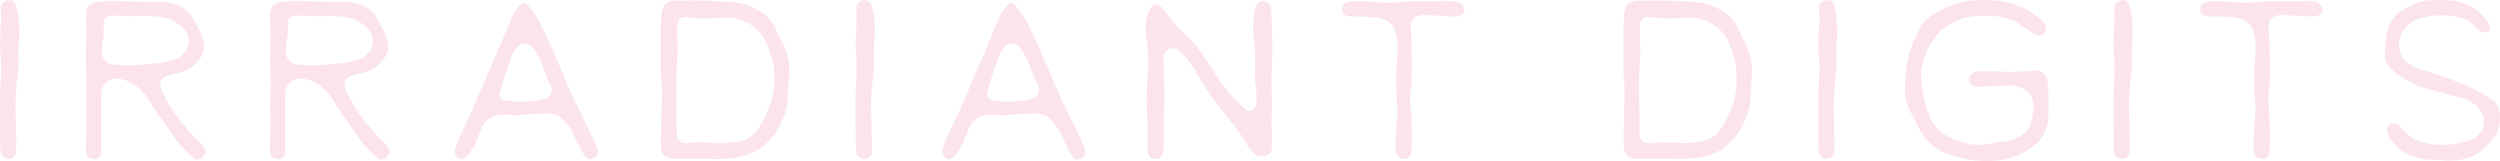 <svg data-v-423bf9ae="" xmlns="http://www.w3.org/2000/svg" viewBox="0 0 931.666 60" class="font"><!----><!----><!----><g data-v-423bf9ae="" id="0ddacc28-4ac0-4b7e-95fe-278c26b9cc89" fill="#FCE4EC" transform="matrix(13.767,0,0,13.767,0,-74.274)"><path d="M0.23 9.70L0.23 9.70Q0.01 9.67 0.01 9.44L0.01 9.44Q0 9.07 0 8.72Q0 8.36 0 7.99L0 7.99Q0 7.79 0.02 7.58L0.02 7.58Q0.03 7.43 0.03 7.30Q0.03 7.17 0.03 7.06L0.03 7.06Q0.02 6.99 0.01 6.90Q0.01 6.80 0 6.67L0 6.67Q0 6.60 0.00 6.51Q0.01 6.41 0.01 6.28L0.01 6.28Q0.02 6.19 0.02 6.11Q0.03 6.04 0.03 5.99L0.03 5.99L0.03 5.84L0.03 5.83L0.03 5.78Q0.01 5.61 0.03 5.54L0.03 5.54Q0.05 5.49 0.12 5.44L0.12 5.44Q0.39 5.30 0.45 5.61L0.45 5.61Q0.51 5.84 0.52 6.07Q0.53 6.29 0.51 6.51L0.51 6.51L0.51 6.51Q0.49 6.73 0.50 6.94Q0.51 7.15 0.49 7.36L0.49 7.36Q0.46 7.55 0.45 7.68Q0.44 7.82 0.43 7.92L0.43 7.92Q0.42 8.05 0.42 8.20Q0.42 8.35 0.42 8.51L0.42 8.51Q0.43 8.54 0.43 8.59Q0.43 8.63 0.43 8.70L0.43 8.70Q0.43 8.80 0.43 8.91Q0.43 9.02 0.44 9.13L0.44 9.13Q0.44 9.20 0.44 9.27Q0.44 9.33 0.44 9.40L0.44 9.40Q0.44 9.54 0.43 9.55L0.43 9.55Q0.40 9.68 0.23 9.70ZM5.05 5.67L5.05 5.67Q5.20 5.82 5.28 5.99Q5.37 6.16 5.46 6.34L5.46 6.34Q5.55 6.54 5.51 6.74Q5.48 6.94 5.29 7.13L5.29 7.13Q5.15 7.28 4.81 7.37L4.81 7.37Q4.69 7.40 4.55 7.44Q4.41 7.48 4.35 7.60L4.35 7.60Q4.31 7.72 4.38 7.84L4.38 7.84Q4.44 7.97 4.48 8.05Q4.53 8.13 4.55 8.18L4.55 8.18Q4.59 8.24 4.64 8.33Q4.70 8.42 4.77 8.52L4.77 8.52Q4.93 8.74 5.10 8.93Q5.28 9.13 5.46 9.30L5.46 9.30L5.49 9.34Q5.64 9.49 5.50 9.63L5.50 9.63Q5.34 9.79 5.20 9.64L5.20 9.64Q5.08 9.52 4.99 9.43Q4.90 9.34 4.83 9.26L4.83 9.26Q4.66 9.05 4.52 8.83L4.52 8.83Q4.42 8.67 4.31 8.53Q4.20 8.39 4.11 8.23L4.11 8.23Q3.83 7.74 3.43 7.58L3.43 7.58Q3.00 7.42 2.80 7.70L2.80 7.70Q2.74 7.80 2.74 7.92L2.74 7.92L2.74 9.40L2.74 9.49Q2.74 9.69 2.53 9.70L2.53 9.70Q2.32 9.69 2.32 9.44L2.32 9.44Q2.32 9.28 2.33 9.12Q2.34 8.95 2.34 8.76L2.34 8.76Q2.35 8.63 2.34 8.49Q2.33 8.35 2.33 8.22L2.33 8.22Q2.33 8.09 2.34 7.96Q2.34 7.83 2.34 7.70L2.34 7.70Q2.35 7.40 2.32 7.07L2.32 7.07Q2.32 6.84 2.33 6.61Q2.34 6.38 2.34 6.14L2.34 6.14Q2.33 6.02 2.33 5.86Q2.33 5.71 2.37 5.58L2.37 5.58Q2.50 5.42 2.95 5.42L2.95 5.42L3.17 5.42Q3.41 5.42 3.66 5.44Q3.91 5.46 4.16 5.45L4.16 5.45Q4.72 5.42 5.05 5.67ZM3.13 7.15L3.13 7.15Q3.39 7.16 3.59 7.16Q3.79 7.16 3.92 7.14L3.92 7.14Q4.05 7.13 4.21 7.11Q4.38 7.09 4.57 7.05L4.57 7.05Q4.96 6.97 5.07 6.69L5.07 6.69Q5.12 6.59 5.11 6.47L5.11 6.47Q5.09 6.34 5.03 6.24Q4.96 6.14 4.86 6.07Q4.76 6.00 4.65 5.94Q4.53 5.89 4.42 5.87L4.42 5.87Q4.14 5.82 3.85 5.83Q3.57 5.84 3.28 5.82L3.28 5.82Q3.23 5.82 3.18 5.82Q3.12 5.82 3.07 5.82L3.07 5.82Q2.93 5.81 2.85 5.89L2.85 5.89Q2.79 5.96 2.80 6.08L2.80 6.08Q2.81 6.12 2.81 6.23L2.81 6.23Q2.80 6.33 2.79 6.43Q2.77 6.52 2.76 6.62L2.76 6.62Q2.72 6.88 2.82 7.01L2.82 7.01Q2.91 7.14 3.13 7.15ZM10.04 5.67L10.04 5.67Q10.18 5.82 10.26 5.99Q10.35 6.16 10.44 6.34L10.44 6.34Q10.53 6.54 10.50 6.74Q10.46 6.94 10.27 7.13L10.27 7.13Q10.13 7.28 9.80 7.37L9.80 7.37Q9.67 7.40 9.53 7.44Q9.39 7.48 9.34 7.60L9.34 7.60Q9.30 7.72 9.36 7.84L9.36 7.84Q9.43 7.97 9.47 8.05Q9.51 8.13 9.54 8.18L9.54 8.18Q9.57 8.24 9.63 8.33Q9.68 8.42 9.75 8.52L9.75 8.52Q9.91 8.74 10.09 8.93Q10.26 9.13 10.44 9.30L10.44 9.30L10.47 9.34Q10.62 9.49 10.48 9.63L10.48 9.63Q10.32 9.79 10.18 9.64L10.18 9.64Q10.06 9.52 9.97 9.43Q9.88 9.34 9.81 9.26L9.81 9.26Q9.65 9.05 9.50 8.83L9.50 8.83Q9.40 8.67 9.29 8.53Q9.19 8.39 9.09 8.23L9.09 8.23Q8.82 7.74 8.42 7.58L8.42 7.58Q7.98 7.42 7.79 7.70L7.79 7.70Q7.72 7.80 7.72 7.92L7.72 7.92L7.72 9.40L7.72 9.49Q7.72 9.69 7.51 9.70L7.51 9.70Q7.30 9.69 7.30 9.44L7.30 9.44Q7.30 9.28 7.31 9.12Q7.32 8.95 7.33 8.76L7.33 8.76Q7.33 8.63 7.32 8.49Q7.31 8.35 7.31 8.22L7.31 8.22Q7.31 8.09 7.32 7.96Q7.33 7.83 7.33 7.70L7.33 7.70Q7.33 7.40 7.31 7.07L7.31 7.07Q7.31 6.84 7.32 6.61Q7.33 6.38 7.32 6.14L7.32 6.14Q7.31 6.02 7.31 5.86Q7.31 5.71 7.36 5.58L7.36 5.58Q7.48 5.42 7.94 5.42L7.94 5.42L8.15 5.42Q8.39 5.42 8.64 5.44Q8.89 5.46 9.14 5.45L9.14 5.45Q9.71 5.42 10.04 5.67ZM8.11 7.15L8.11 7.15Q8.37 7.16 8.57 7.16Q8.77 7.16 8.91 7.14L8.91 7.14Q9.04 7.13 9.20 7.11Q9.36 7.09 9.55 7.05L9.55 7.05Q9.94 6.97 10.06 6.69L10.06 6.69Q10.10 6.59 10.09 6.47L10.09 6.47Q10.08 6.34 10.01 6.24Q9.95 6.14 9.85 6.07Q9.75 6.00 9.63 5.94Q9.52 5.89 9.41 5.87L9.41 5.87Q9.12 5.82 8.84 5.83Q8.55 5.84 8.26 5.82L8.26 5.82Q8.21 5.82 8.16 5.82Q8.11 5.82 8.05 5.82L8.05 5.82Q7.91 5.81 7.83 5.89L7.83 5.89Q7.77 5.96 7.79 6.08L7.79 6.08Q7.79 6.12 7.79 6.23L7.79 6.23Q7.79 6.33 7.77 6.43Q7.75 6.52 7.75 6.62L7.75 6.62Q7.70 6.88 7.81 7.01L7.81 7.01Q7.90 7.14 8.11 7.15ZM16.19 9.47L16.19 9.47Q16.19 9.65 16.04 9.69L16.04 9.69Q15.92 9.75 15.83 9.61L15.83 9.61Q15.78 9.54 15.75 9.49Q15.72 9.43 15.70 9.39L15.70 9.39Q15.60 9.18 15.52 9.03Q15.45 8.87 15.37 8.78L15.37 8.78Q15.21 8.55 15.01 8.49L15.01 8.49Q14.84 8.44 14.46 8.48L14.46 8.48Q14.25 8.50 14.05 8.51Q13.86 8.52 13.68 8.50L13.68 8.50Q13.28 8.48 13.09 8.76L13.09 8.76L13.08 8.78L13.07 8.79Q13.00 8.93 12.96 9.06Q12.91 9.19 12.85 9.32L12.85 9.32L12.71 9.54Q12.61 9.69 12.51 9.70L12.51 9.70Q12.46 9.72 12.37 9.65L12.37 9.65Q12.33 9.60 12.32 9.55Q12.31 9.49 12.32 9.43Q12.33 9.37 12.36 9.30Q12.38 9.24 12.40 9.19L12.40 9.19L12.56 8.85Q12.80 8.35 13.01 7.85Q13.22 7.34 13.45 6.83L13.45 6.83Q13.49 6.74 13.52 6.66Q13.56 6.58 13.59 6.51L13.59 6.51Q13.67 6.32 13.74 6.14Q13.82 5.95 13.91 5.76L13.91 5.76L14.01 5.61Q14.09 5.48 14.16 5.48L14.16 5.48Q14.23 5.46 14.33 5.59L14.33 5.59Q14.45 5.73 14.56 5.91Q14.66 6.10 14.74 6.26L14.74 6.26Q14.98 6.77 15.19 7.28Q15.39 7.79 15.63 8.28L15.63 8.28Q15.71 8.43 15.78 8.58Q15.85 8.74 15.93 8.88L15.93 8.88Q15.98 8.98 16.02 9.08Q16.06 9.17 16.11 9.27L16.11 9.27Q16.14 9.34 16.16 9.39Q16.18 9.44 16.19 9.47ZM14.83 7.56L14.83 7.56Q14.77 7.40 14.70 7.22Q14.64 7.05 14.55 6.88L14.55 6.88Q14.38 6.57 14.18 6.58L14.18 6.58Q14.11 6.58 14.05 6.62Q13.99 6.67 13.95 6.72Q13.91 6.78 13.88 6.85Q13.84 6.92 13.82 6.98L13.82 6.98Q13.75 7.18 13.68 7.40Q13.61 7.62 13.55 7.83L13.55 7.83Q13.50 7.98 13.56 8.05L13.56 8.05Q13.60 8.12 13.77 8.13L13.77 8.13Q13.92 8.14 14.04 8.15Q14.16 8.15 14.23 8.14L14.23 8.14Q14.38 8.14 14.63 8.10L14.63 8.10Q14.88 8.06 14.93 7.88L14.93 7.88Q14.95 7.77 14.90 7.69L14.90 7.69Q14.89 7.66 14.86 7.63Q14.84 7.59 14.83 7.56ZM20.79 5.86L20.79 5.87L20.81 5.89Q20.88 5.97 20.95 6.08Q21.01 6.19 21.07 6.33L21.07 6.33Q21.11 6.43 21.16 6.51Q21.21 6.60 21.25 6.69L21.25 6.69Q21.30 6.84 21.33 6.97Q21.36 7.09 21.36 7.20L21.36 7.20Q21.37 7.31 21.37 7.43Q21.36 7.56 21.34 7.72L21.34 7.72Q21.33 7.85 21.33 7.99Q21.33 8.12 21.30 8.26L21.30 8.26Q21.27 8.44 21.19 8.61Q21.12 8.78 21.03 8.94L21.03 8.94Q20.86 9.21 20.55 9.44L20.55 9.44L20.49 9.47Q20.42 9.52 20.36 9.53L20.36 9.53Q20.29 9.56 20.22 9.59Q20.15 9.61 20.09 9.63L20.09 9.63Q19.74 9.71 19.36 9.70Q18.98 9.69 18.63 9.69L18.63 9.69Q18.50 9.69 18.31 9.70Q18.13 9.70 18.02 9.63L18.02 9.63Q17.92 9.58 17.90 9.45L17.90 9.45Q17.89 9.42 17.89 9.33L17.89 9.33Q17.89 9.00 17.90 8.68Q17.90 8.35 17.92 8.03L17.92 8.03Q17.93 7.86 17.91 7.69Q17.89 7.51 17.89 7.34L17.89 7.34L17.89 6.63L17.89 6.06Q17.89 5.65 17.99 5.52L17.99 5.52Q18.10 5.41 18.33 5.41L18.33 5.41Q18.44 5.42 18.54 5.42Q18.64 5.41 18.72 5.41L18.72 5.41Q18.98 5.41 19.25 5.42Q19.52 5.43 19.80 5.45L19.80 5.45Q20.36 5.48 20.79 5.86L20.79 5.86ZM19.90 5.89L19.89 5.89L19.89 5.89Q19.79 5.87 19.65 5.87Q19.51 5.87 19.33 5.89L19.33 5.89Q18.99 5.91 18.81 5.88L18.81 5.88Q18.50 5.83 18.44 5.88L18.44 5.88Q18.33 5.95 18.33 6.17L18.33 6.17Q18.33 6.39 18.34 6.60Q18.35 6.82 18.33 7.02L18.33 7.02Q18.30 7.53 18.31 8.04Q18.32 8.54 18.32 9.04L18.32 9.04Q18.32 9.15 18.40 9.22L18.40 9.22Q18.48 9.30 18.72 9.26L18.72 9.26Q18.73 9.26 18.74 9.26Q18.75 9.26 18.76 9.26L18.76 9.26Q18.89 9.25 19.01 9.25Q19.13 9.26 19.24 9.26L19.24 9.26Q19.65 9.29 20.03 9.22L20.03 9.22Q20.41 9.14 20.62 8.72L20.62 8.72Q20.72 8.54 20.79 8.37Q20.86 8.20 20.90 8.02Q20.95 7.85 20.96 7.66Q20.97 7.48 20.95 7.26L20.95 7.26Q20.90 6.84 20.67 6.42L20.67 6.42Q20.56 6.22 20.36 6.09Q20.17 5.96 19.90 5.89L19.90 5.89ZM23.39 9.70L23.39 9.70Q23.17 9.67 23.17 9.44L23.17 9.44Q23.16 9.07 23.16 8.72Q23.16 8.36 23.16 7.99L23.16 7.99Q23.16 7.79 23.18 7.58L23.18 7.58Q23.19 7.43 23.19 7.30Q23.19 7.17 23.19 7.06L23.19 7.06Q23.18 6.99 23.17 6.90Q23.17 6.80 23.16 6.67L23.16 6.67Q23.16 6.60 23.16 6.51Q23.17 6.41 23.17 6.28L23.17 6.28Q23.18 6.19 23.18 6.11Q23.19 6.04 23.19 5.99L23.19 5.99L23.19 5.84L23.19 5.83L23.19 5.78Q23.17 5.61 23.19 5.54L23.19 5.54Q23.21 5.49 23.28 5.44L23.28 5.44Q23.55 5.30 23.61 5.61L23.61 5.61Q23.67 5.84 23.68 6.07Q23.69 6.29 23.67 6.51L23.67 6.51L23.67 6.51Q23.65 6.73 23.66 6.94Q23.67 7.15 23.65 7.36L23.65 7.36Q23.63 7.55 23.61 7.68Q23.60 7.82 23.59 7.92L23.59 7.92Q23.58 8.05 23.58 8.20Q23.58 8.35 23.58 8.51L23.58 8.51Q23.59 8.54 23.59 8.59Q23.59 8.63 23.59 8.70L23.59 8.70Q23.59 8.80 23.59 8.91Q23.59 9.02 23.60 9.13L23.60 9.13Q23.60 9.20 23.60 9.27Q23.60 9.33 23.60 9.40L23.60 9.40Q23.60 9.54 23.59 9.55L23.59 9.55Q23.56 9.68 23.39 9.70ZM29.38 9.47L29.38 9.47Q29.38 9.65 29.24 9.69L29.24 9.69Q29.11 9.75 29.02 9.61L29.02 9.61Q28.97 9.54 28.94 9.49Q28.91 9.43 28.89 9.39L28.89 9.39Q28.79 9.18 28.72 9.03Q28.64 8.87 28.57 8.78L28.57 8.78Q28.40 8.55 28.21 8.49L28.21 8.49Q28.03 8.44 27.66 8.48L27.66 8.48Q27.44 8.50 27.24 8.51Q27.05 8.52 26.87 8.50L26.87 8.50Q26.48 8.48 26.28 8.76L26.28 8.76L26.27 8.78L26.26 8.79Q26.20 8.93 26.15 9.06Q26.11 9.19 26.04 9.32L26.04 9.32L25.90 9.54Q25.81 9.69 25.70 9.70L25.70 9.70Q25.66 9.72 25.57 9.65L25.57 9.65Q25.53 9.60 25.52 9.55Q25.50 9.49 25.52 9.43Q25.53 9.37 25.55 9.30Q25.57 9.24 25.59 9.19L25.59 9.19L25.76 8.85Q26.00 8.35 26.21 7.85Q26.41 7.34 26.65 6.83L26.65 6.83Q26.69 6.74 26.72 6.66Q26.75 6.58 26.78 6.51L26.78 6.51Q26.86 6.32 26.93 6.14Q27.01 5.95 27.10 5.76L27.10 5.76L27.21 5.61Q27.28 5.48 27.35 5.48L27.35 5.48Q27.42 5.46 27.53 5.59L27.53 5.59Q27.64 5.73 27.75 5.91Q27.86 6.10 27.93 6.26L27.93 6.26Q28.17 6.77 28.38 7.28Q28.59 7.79 28.83 8.28L28.83 8.28Q28.90 8.43 28.97 8.58Q29.05 8.74 29.13 8.88L29.13 8.88Q29.17 8.98 29.21 9.08Q29.26 9.17 29.30 9.27L29.30 9.27Q29.33 9.34 29.35 9.39Q29.37 9.44 29.38 9.47ZM28.03 7.56L28.03 7.56Q27.96 7.40 27.89 7.22Q27.83 7.05 27.74 6.88L27.74 6.88Q27.58 6.57 27.38 6.58L27.38 6.58Q27.30 6.58 27.24 6.62Q27.19 6.67 27.15 6.72Q27.10 6.78 27.07 6.85Q27.04 6.92 27.02 6.98L27.02 6.98Q26.94 7.18 26.87 7.40Q26.80 7.62 26.74 7.83L26.74 7.83Q26.69 7.98 26.76 8.05L26.76 8.05Q26.80 8.12 26.97 8.13L26.97 8.13Q27.12 8.14 27.23 8.15Q27.35 8.15 27.43 8.14L27.43 8.14Q27.58 8.14 27.82 8.10L27.82 8.10Q28.08 8.06 28.12 7.88L28.12 7.88Q28.14 7.77 28.10 7.69L28.10 7.69Q28.08 7.66 28.06 7.63Q28.03 7.59 28.03 7.56ZM31.47 9.56L31.47 9.56Q31.45 9.68 31.26 9.70L31.26 9.70Q31.07 9.69 31.07 9.49L31.07 9.49Q31.07 8.96 31.05 8.41Q31.02 7.87 31.08 7.33L31.08 7.33L31.08 7.33Q31.08 7.17 31.08 7.02Q31.08 6.87 31.07 6.73L31.07 6.73L31.01 6.21Q30.99 5.99 31.08 5.74L31.08 5.74Q31.15 5.56 31.27 5.52L31.27 5.52Q31.36 5.50 31.47 5.62L31.47 5.62Q31.56 5.72 31.61 5.80L31.61 5.80Q31.70 5.93 31.79 6.03Q31.88 6.13 31.97 6.22L31.97 6.22Q32.05 6.31 32.13 6.37Q32.20 6.44 32.28 6.52L32.28 6.52Q32.35 6.59 32.43 6.70Q32.51 6.80 32.61 6.95L32.61 6.95L32.91 7.41Q32.94 7.46 32.98 7.52Q33.02 7.58 33.07 7.66L33.07 7.66L33.08 7.67Q33.22 7.86 33.38 8.03L33.38 8.03Q33.46 8.11 33.53 8.19Q33.61 8.26 33.69 8.33L33.69 8.33Q33.76 8.42 33.87 8.39L33.87 8.39Q34.02 8.35 34.02 8.07L34.02 8.07Q34.02 8.00 34.01 7.93Q34.00 7.85 34.00 7.78L34.00 7.78Q33.99 7.72 33.98 7.67Q33.97 7.62 33.97 7.56L33.97 7.56Q33.97 7.53 33.97 7.50Q33.97 7.46 33.97 7.42L33.97 7.42Q34.00 6.82 33.93 6.30L33.93 6.30Q33.92 6.27 33.92 6.19Q33.92 6.11 33.93 5.99L33.93 5.99Q33.94 5.84 33.97 5.67L33.97 5.67Q34.00 5.42 34.19 5.42L34.19 5.42Q34.41 5.42 34.41 5.68L34.41 5.68Q34.42 5.89 34.43 6.11Q34.44 6.32 34.44 6.54L34.44 6.54Q34.45 6.85 34.43 7.16Q34.41 7.48 34.42 7.79L34.42 7.79Q34.43 8.00 34.43 8.21Q34.43 8.42 34.42 8.62L34.42 8.62Q34.42 8.74 34.42 8.85Q34.43 8.96 34.43 9.06L34.43 9.06L34.43 9.34Q34.42 9.38 34.42 9.42Q34.41 9.46 34.41 9.50L34.41 9.50Q34.41 9.50 34.41 9.51L34.41 9.51Q34.41 9.52 34.40 9.52L34.40 9.52Q34.32 9.62 34.17 9.62L34.17 9.62Q33.98 9.63 33.89 9.50L33.89 9.50Q33.78 9.37 33.70 9.22Q33.61 9.07 33.51 8.93L33.51 8.93Q33.39 8.76 33.24 8.58Q33.09 8.39 32.92 8.18L32.92 8.18Q32.85 8.10 32.72 7.90L32.72 7.90L32.48 7.52Q32.40 7.38 32.31 7.24Q32.22 7.10 32.12 6.97L32.12 6.97Q32.08 6.92 32.03 6.87Q31.99 6.81 31.93 6.77Q31.88 6.73 31.81 6.71Q31.74 6.69 31.67 6.71L31.67 6.71Q31.49 6.76 31.50 7.08L31.50 7.08Q31.51 7.31 31.51 7.52Q31.51 7.72 31.53 7.90L31.53 7.90Q31.54 8.05 31.52 8.19Q31.51 8.33 31.51 8.47L31.51 8.47L31.51 9.00Q31.51 9.17 31.50 9.31Q31.49 9.45 31.47 9.56ZM39.61 5.75L39.61 5.75Q39.52 5.86 39.30 5.84L39.30 5.84L38.96 5.82Q38.86 5.82 38.76 5.81Q38.66 5.80 38.56 5.80L38.56 5.80Q38.36 5.80 38.26 5.89L38.26 5.89Q38.19 5.98 38.19 6.19L38.19 6.19Q38.19 6.28 38.20 6.37Q38.21 6.47 38.21 6.56L38.21 6.56Q38.21 6.79 38.22 6.96Q38.22 7.12 38.22 7.24L38.22 7.24Q38.22 7.59 38.18 7.94L38.18 7.94Q38.16 8.10 38.18 8.26Q38.20 8.43 38.21 8.59L38.21 8.59Q38.21 8.76 38.22 8.89Q38.22 9.02 38.22 9.11L38.22 9.11Q38.22 9.15 38.22 9.20Q38.22 9.26 38.21 9.35L38.21 9.35Q38.20 9.54 38.19 9.58L38.19 9.58Q38.10 9.73 37.95 9.69L37.95 9.69Q37.78 9.65 37.78 9.43L37.78 9.43Q37.77 9.22 37.79 9.01Q37.80 8.80 37.82 8.60L37.82 8.60Q37.84 8.36 37.81 8.11Q37.79 7.87 37.79 7.62L37.79 7.62Q37.79 7.40 37.81 7.17Q37.82 6.94 37.83 6.71L37.83 6.71Q37.83 6.27 37.69 6.08L37.69 6.08Q37.61 5.99 37.51 5.94Q37.40 5.89 37.27 5.87L37.27 5.87Q37.14 5.86 37.03 5.85Q36.91 5.84 36.80 5.84L36.80 5.84Q36.72 5.84 36.60 5.84Q36.47 5.84 36.40 5.80L36.40 5.80Q36.35 5.77 36.33 5.67L36.33 5.67Q36.32 5.59 36.35 5.54L36.35 5.54Q36.40 5.46 36.59 5.43L36.59 5.43Q36.61 5.43 36.67 5.43L36.67 5.43Q36.96 5.42 37.23 5.45Q37.50 5.48 37.78 5.46L37.78 5.46Q37.90 5.46 38.01 5.44Q38.12 5.43 38.25 5.43L38.25 5.43Q38.47 5.43 38.70 5.43Q38.93 5.43 39.16 5.42L39.16 5.42Q39.27 5.42 39.36 5.43Q39.44 5.43 39.50 5.46L39.50 5.46Q39.72 5.61 39.61 5.75ZM46.85 5.86L46.85 5.87L46.87 5.89Q46.94 5.97 47.01 6.08Q47.07 6.19 47.13 6.33L47.13 6.33Q47.17 6.43 47.22 6.51Q47.27 6.60 47.30 6.69L47.30 6.69Q47.36 6.84 47.39 6.97Q47.41 7.09 47.42 7.20L47.42 7.20Q47.43 7.31 47.42 7.43Q47.42 7.56 47.40 7.72L47.40 7.72Q47.39 7.85 47.39 7.99Q47.39 8.12 47.36 8.26L47.36 8.26Q47.33 8.44 47.25 8.61Q47.18 8.78 47.09 8.94L47.09 8.94Q46.92 9.21 46.61 9.44L46.61 9.44L46.55 9.47Q46.48 9.52 46.42 9.53L46.42 9.53Q46.35 9.56 46.28 9.59Q46.21 9.61 46.15 9.63L46.15 9.63Q45.79 9.71 45.42 9.70Q45.04 9.69 44.69 9.69L44.69 9.69Q44.56 9.69 44.37 9.70Q44.19 9.70 44.08 9.63L44.08 9.63Q43.98 9.58 43.96 9.45L43.96 9.45Q43.95 9.42 43.95 9.33L43.95 9.33Q43.95 9.00 43.96 8.68Q43.96 8.35 43.98 8.03L43.98 8.03Q43.99 7.86 43.97 7.69Q43.95 7.51 43.95 7.34L43.95 7.34L43.95 6.63L43.95 6.06Q43.95 5.65 44.05 5.52L44.05 5.52Q44.16 5.41 44.39 5.41L44.39 5.41Q44.50 5.42 44.60 5.42Q44.70 5.41 44.78 5.41L44.78 5.41Q45.04 5.41 45.31 5.42Q45.58 5.43 45.86 5.45L45.86 5.45Q46.42 5.48 46.85 5.86L46.85 5.86ZM45.96 5.89L45.95 5.89L45.94 5.89Q45.85 5.87 45.71 5.87Q45.57 5.87 45.38 5.89L45.38 5.89Q45.05 5.91 44.86 5.88L44.86 5.88Q44.56 5.83 44.50 5.88L44.50 5.88Q44.39 5.95 44.39 6.17L44.39 6.17Q44.39 6.39 44.40 6.60Q44.41 6.82 44.39 7.02L44.39 7.02Q44.36 7.53 44.37 8.04Q44.38 8.54 44.38 9.04L44.38 9.04Q44.38 9.15 44.46 9.22L44.46 9.22Q44.54 9.30 44.78 9.26L44.78 9.26Q44.79 9.26 44.80 9.26Q44.81 9.26 44.82 9.26L44.82 9.26Q44.95 9.25 45.07 9.25Q45.19 9.26 45.30 9.26L45.30 9.26Q45.71 9.29 46.09 9.22L46.09 9.22Q46.47 9.14 46.68 8.72L46.68 8.72Q46.78 8.54 46.85 8.37Q46.92 8.20 46.96 8.02Q47.00 7.85 47.01 7.66Q47.02 7.48 47.00 7.26L47.00 7.26Q46.96 6.84 46.73 6.42L46.73 6.42Q46.61 6.22 46.42 6.09Q46.22 5.96 45.96 5.89L45.96 5.89ZM49.44 9.70L49.44 9.70Q49.23 9.67 49.23 9.44L49.23 9.44Q49.22 9.07 49.22 8.72Q49.22 8.36 49.22 7.99L49.22 7.99Q49.22 7.79 49.24 7.58L49.24 7.58Q49.25 7.43 49.25 7.30Q49.25 7.17 49.25 7.06L49.25 7.06Q49.24 6.99 49.23 6.90Q49.23 6.80 49.22 6.67L49.22 6.67Q49.22 6.60 49.22 6.51Q49.23 6.41 49.23 6.28L49.23 6.28Q49.24 6.19 49.24 6.11Q49.25 6.04 49.25 5.99L49.25 5.99L49.25 5.84L49.25 5.83L49.25 5.78Q49.23 5.61 49.25 5.54L49.25 5.54Q49.27 5.49 49.34 5.44L49.34 5.44Q49.61 5.30 49.67 5.61L49.67 5.61Q49.72 5.84 49.73 6.07Q49.75 6.29 49.72 6.51L49.72 6.51L49.72 6.51Q49.70 6.73 49.71 6.94Q49.72 7.15 49.70 7.36L49.70 7.36Q49.68 7.55 49.67 7.68Q49.66 7.82 49.65 7.92L49.65 7.92Q49.64 8.05 49.64 8.20Q49.64 8.35 49.64 8.51L49.64 8.51Q49.65 8.54 49.65 8.59Q49.65 8.63 49.65 8.70L49.65 8.70Q49.65 8.80 49.65 8.91Q49.65 9.02 49.66 9.13L49.66 9.13Q49.66 9.20 49.66 9.27Q49.66 9.33 49.66 9.40L49.66 9.40Q49.66 9.54 49.65 9.55L49.65 9.55Q49.62 9.68 49.44 9.70ZM55.16 9.26L55.16 9.26Q54.65 9.71 53.94 9.75L53.94 9.75Q53.25 9.78 52.64 9.53L52.64 9.53L52.63 9.52L52.62 9.52Q52.51 9.49 52.32 9.33L52.32 9.33Q52.14 9.17 52.08 9.08L52.08 9.08Q51.97 8.95 51.90 8.78Q51.82 8.61 51.73 8.45L51.73 8.45Q51.58 8.16 51.57 7.95L51.57 7.95Q51.56 7.85 51.57 7.71Q51.57 7.58 51.58 7.41L51.58 7.41Q51.65 6.66 52.06 6.02L52.06 6.02Q52.09 5.97 52.19 5.89Q52.28 5.81 52.43 5.73L52.43 5.73Q52.75 5.56 52.96 5.49L52.96 5.49Q53.11 5.44 53.29 5.42L53.29 5.42Q53.70 5.37 54.13 5.42Q54.56 5.48 54.93 5.69L54.93 5.69Q54.98 5.72 55.05 5.77Q55.11 5.82 55.20 5.89L55.20 5.89Q55.37 6.02 55.39 6.15L55.39 6.15Q55.40 6.21 55.35 6.27L55.35 6.27Q55.28 6.36 55.21 6.36L55.21 6.36Q55.13 6.36 55.03 6.30Q54.93 6.23 54.88 6.19L54.88 6.19Q54.76 6.12 54.69 6.07Q54.62 6.02 54.61 6.01L54.61 6.01Q54.26 5.82 53.76 5.82L53.76 5.82Q53.64 5.82 53.50 5.83Q53.37 5.84 53.21 5.87L53.21 5.87L53.20 5.87L53.18 5.88Q52.32 6.13 52.06 7.06L52.06 7.06Q51.97 7.40 52.02 7.70Q52.07 8.00 52.15 8.31L52.15 8.31Q52.28 8.79 52.58 9.00Q52.88 9.21 53.34 9.30L53.34 9.30L53.35 9.30Q53.47 9.32 53.58 9.32Q53.68 9.32 53.79 9.30Q53.89 9.28 53.99 9.26Q54.10 9.24 54.22 9.23L54.22 9.23Q54.71 9.17 54.91 8.88L54.91 8.88L54.91 8.87Q55.06 8.64 55.04 8.22L55.04 8.22Q55.03 8.00 54.88 7.87L54.88 7.87Q54.69 7.70 54.37 7.71L54.37 7.71L53.82 7.73Q53.73 7.74 53.66 7.74Q53.59 7.75 53.54 7.75L53.54 7.75Q53.28 7.71 53.31 7.51L53.31 7.51Q53.33 7.38 53.50 7.33L53.50 7.33Q53.81 7.31 54.11 7.33Q54.41 7.35 54.72 7.33L54.72 7.33L55.02 7.31Q55.21 7.29 55.31 7.38L55.31 7.38Q55.42 7.46 55.43 7.66L55.43 7.66Q55.45 7.87 55.45 7.98L55.45 7.98Q55.45 8.16 55.45 8.36Q55.46 8.57 55.43 8.74L55.43 8.74Q55.38 9.00 55.16 9.26ZM57.44 9.70L57.44 9.70Q57.22 9.67 57.22 9.44L57.22 9.44Q57.21 9.07 57.21 8.72Q57.21 8.36 57.21 7.99L57.21 7.99Q57.21 7.79 57.23 7.58L57.23 7.58Q57.24 7.43 57.24 7.30Q57.24 7.17 57.24 7.06L57.24 7.06Q57.23 6.99 57.22 6.90Q57.22 6.80 57.21 6.67L57.21 6.67Q57.21 6.60 57.21 6.51Q57.22 6.41 57.22 6.28L57.22 6.28Q57.23 6.19 57.23 6.11Q57.24 6.04 57.24 5.99L57.24 5.99L57.24 5.84L57.24 5.83L57.24 5.78Q57.22 5.61 57.24 5.54L57.24 5.54Q57.26 5.49 57.33 5.44L57.33 5.44Q57.60 5.30 57.66 5.61L57.66 5.61Q57.72 5.84 57.73 6.07Q57.74 6.29 57.72 6.51L57.72 6.51L57.72 6.51Q57.70 6.73 57.71 6.94Q57.72 7.15 57.70 7.36L57.70 7.36Q57.67 7.55 57.66 7.68Q57.65 7.82 57.64 7.92L57.64 7.92Q57.63 8.05 57.63 8.20Q57.63 8.35 57.63 8.51L57.63 8.51Q57.64 8.54 57.64 8.59Q57.64 8.63 57.64 8.70L57.64 8.70Q57.64 8.80 57.64 8.91Q57.64 9.02 57.65 9.13L57.65 9.13Q57.65 9.20 57.65 9.27Q57.65 9.33 57.65 9.40L57.65 9.40Q57.65 9.54 57.64 9.55L57.64 9.55Q57.61 9.68 57.44 9.70ZM62.84 5.75L62.84 5.75Q62.75 5.86 62.53 5.84L62.53 5.84L62.19 5.82Q62.08 5.82 61.99 5.81Q61.89 5.80 61.79 5.80L61.79 5.80Q61.58 5.80 61.49 5.89L61.49 5.89Q61.41 5.98 61.41 6.19L61.41 6.19Q61.41 6.28 61.42 6.37Q61.43 6.47 61.43 6.56L61.43 6.56Q61.44 6.79 61.44 6.96Q61.45 7.12 61.45 7.24L61.45 7.24Q61.45 7.59 61.41 7.94L61.41 7.94Q61.39 8.10 61.41 8.26Q61.43 8.43 61.43 8.59L61.43 8.59Q61.44 8.76 61.44 8.89Q61.45 9.02 61.45 9.11L61.45 9.11Q61.45 9.15 61.45 9.20Q61.45 9.26 61.44 9.35L61.44 9.35Q61.43 9.54 61.41 9.58L61.41 9.58Q61.33 9.73 61.18 9.69L61.18 9.69Q61.00 9.65 61.00 9.43L61.00 9.43Q61.00 9.22 61.01 9.01Q61.03 8.80 61.04 8.60L61.04 8.60Q61.07 8.36 61.04 8.11Q61.02 7.87 61.02 7.62L61.02 7.62Q61.02 7.40 61.03 7.17Q61.05 6.94 61.06 6.71L61.06 6.71Q61.06 6.27 60.92 6.08L60.92 6.08Q60.84 5.99 60.73 5.94Q60.63 5.89 60.50 5.87L60.50 5.87Q60.37 5.86 60.26 5.85Q60.14 5.84 60.03 5.84L60.03 5.84Q59.95 5.84 59.82 5.84Q59.70 5.84 59.63 5.80L59.63 5.80Q59.58 5.77 59.56 5.67L59.56 5.67Q59.55 5.59 59.58 5.54L59.58 5.54Q59.63 5.46 59.82 5.43L59.82 5.43Q59.84 5.43 59.90 5.43L59.90 5.43Q60.18 5.42 60.45 5.45Q60.72 5.48 61.01 5.46L61.01 5.46Q61.13 5.46 61.24 5.44Q61.35 5.43 61.48 5.43L61.48 5.43Q61.70 5.43 61.93 5.43Q62.16 5.43 62.38 5.42L62.38 5.42Q62.50 5.42 62.59 5.43Q62.67 5.43 62.73 5.46L62.73 5.46Q62.95 5.61 62.84 5.75ZM67.54 9.08L67.54 9.08Q67.42 9.23 67.32 9.34Q67.21 9.45 67.09 9.53Q66.98 9.60 66.84 9.66Q66.70 9.71 66.52 9.73L66.52 9.73Q66.43 9.74 66.34 9.74Q66.24 9.75 66.13 9.73L66.13 9.73Q65.98 9.72 65.84 9.72Q65.69 9.72 65.54 9.69L65.54 9.69Q65.21 9.61 65.00 9.46Q64.78 9.31 64.66 9.07L64.66 9.07Q64.51 8.74 64.83 8.73L64.83 8.73Q64.89 8.73 64.96 8.81Q65.03 8.89 65.07 8.93L65.07 8.93Q65.21 9.07 65.24 9.08L65.24 9.08L65.24 9.08L65.24 9.09Q65.58 9.32 66.13 9.32L66.13 9.32L66.14 9.32L66.14 9.32Q66.38 9.32 66.74 9.23L66.74 9.23Q67.09 9.14 67.21 8.87L67.21 8.87Q67.27 8.70 67.21 8.51L67.21 8.51L67.21 8.50Q67.04 8.14 66.55 8.02L66.55 8.02L65.71 7.80Q65.53 7.76 65.28 7.63L65.28 7.63Q65.15 7.56 65.05 7.51Q64.96 7.45 64.89 7.40L64.89 7.40Q64.61 7.19 64.57 6.99L64.57 6.99Q64.56 6.95 64.56 6.89Q64.56 6.83 64.56 6.74L64.56 6.74Q64.56 6.64 64.57 6.55Q64.59 6.46 64.60 6.36L64.60 6.36Q64.64 6.04 64.87 5.80L64.87 5.80Q64.97 5.69 65.12 5.62Q65.26 5.55 65.40 5.49L65.40 5.49Q65.59 5.40 65.80 5.40Q66.01 5.39 66.21 5.40L66.21 5.40Q66.88 5.42 67.26 5.87L67.26 5.87Q67.43 6.08 67.39 6.22L67.39 6.22L67.34 6.26Q67.23 6.32 67.08 6.19L67.08 6.19Q67.04 6.16 67.01 6.13Q66.97 6.09 66.94 6.06L66.94 6.06Q66.90 6.02 66.85 5.98Q66.79 5.95 66.73 5.91L66.73 5.91L66.71 5.90L66.69 5.90Q66.44 5.82 66.18 5.81Q65.91 5.80 65.63 5.86L65.63 5.86Q65.30 5.93 65.12 6.14Q64.94 6.34 64.94 6.67L64.94 6.67L64.94 6.69L64.95 6.70Q64.98 7.12 65.60 7.30L65.60 7.30L65.80 7.36L66.31 7.53Q66.42 7.57 66.54 7.62Q66.66 7.67 66.79 7.72L66.79 7.72Q66.98 7.81 67.14 7.90Q67.31 7.98 67.44 8.07L67.44 8.07Q67.54 8.13 67.59 8.22Q67.64 8.31 67.66 8.41Q67.68 8.51 67.67 8.62Q67.67 8.73 67.65 8.82L67.65 8.82Q67.63 8.89 67.60 8.96Q67.57 9.03 67.54 9.08Z"></path></g><!----><!----></svg>